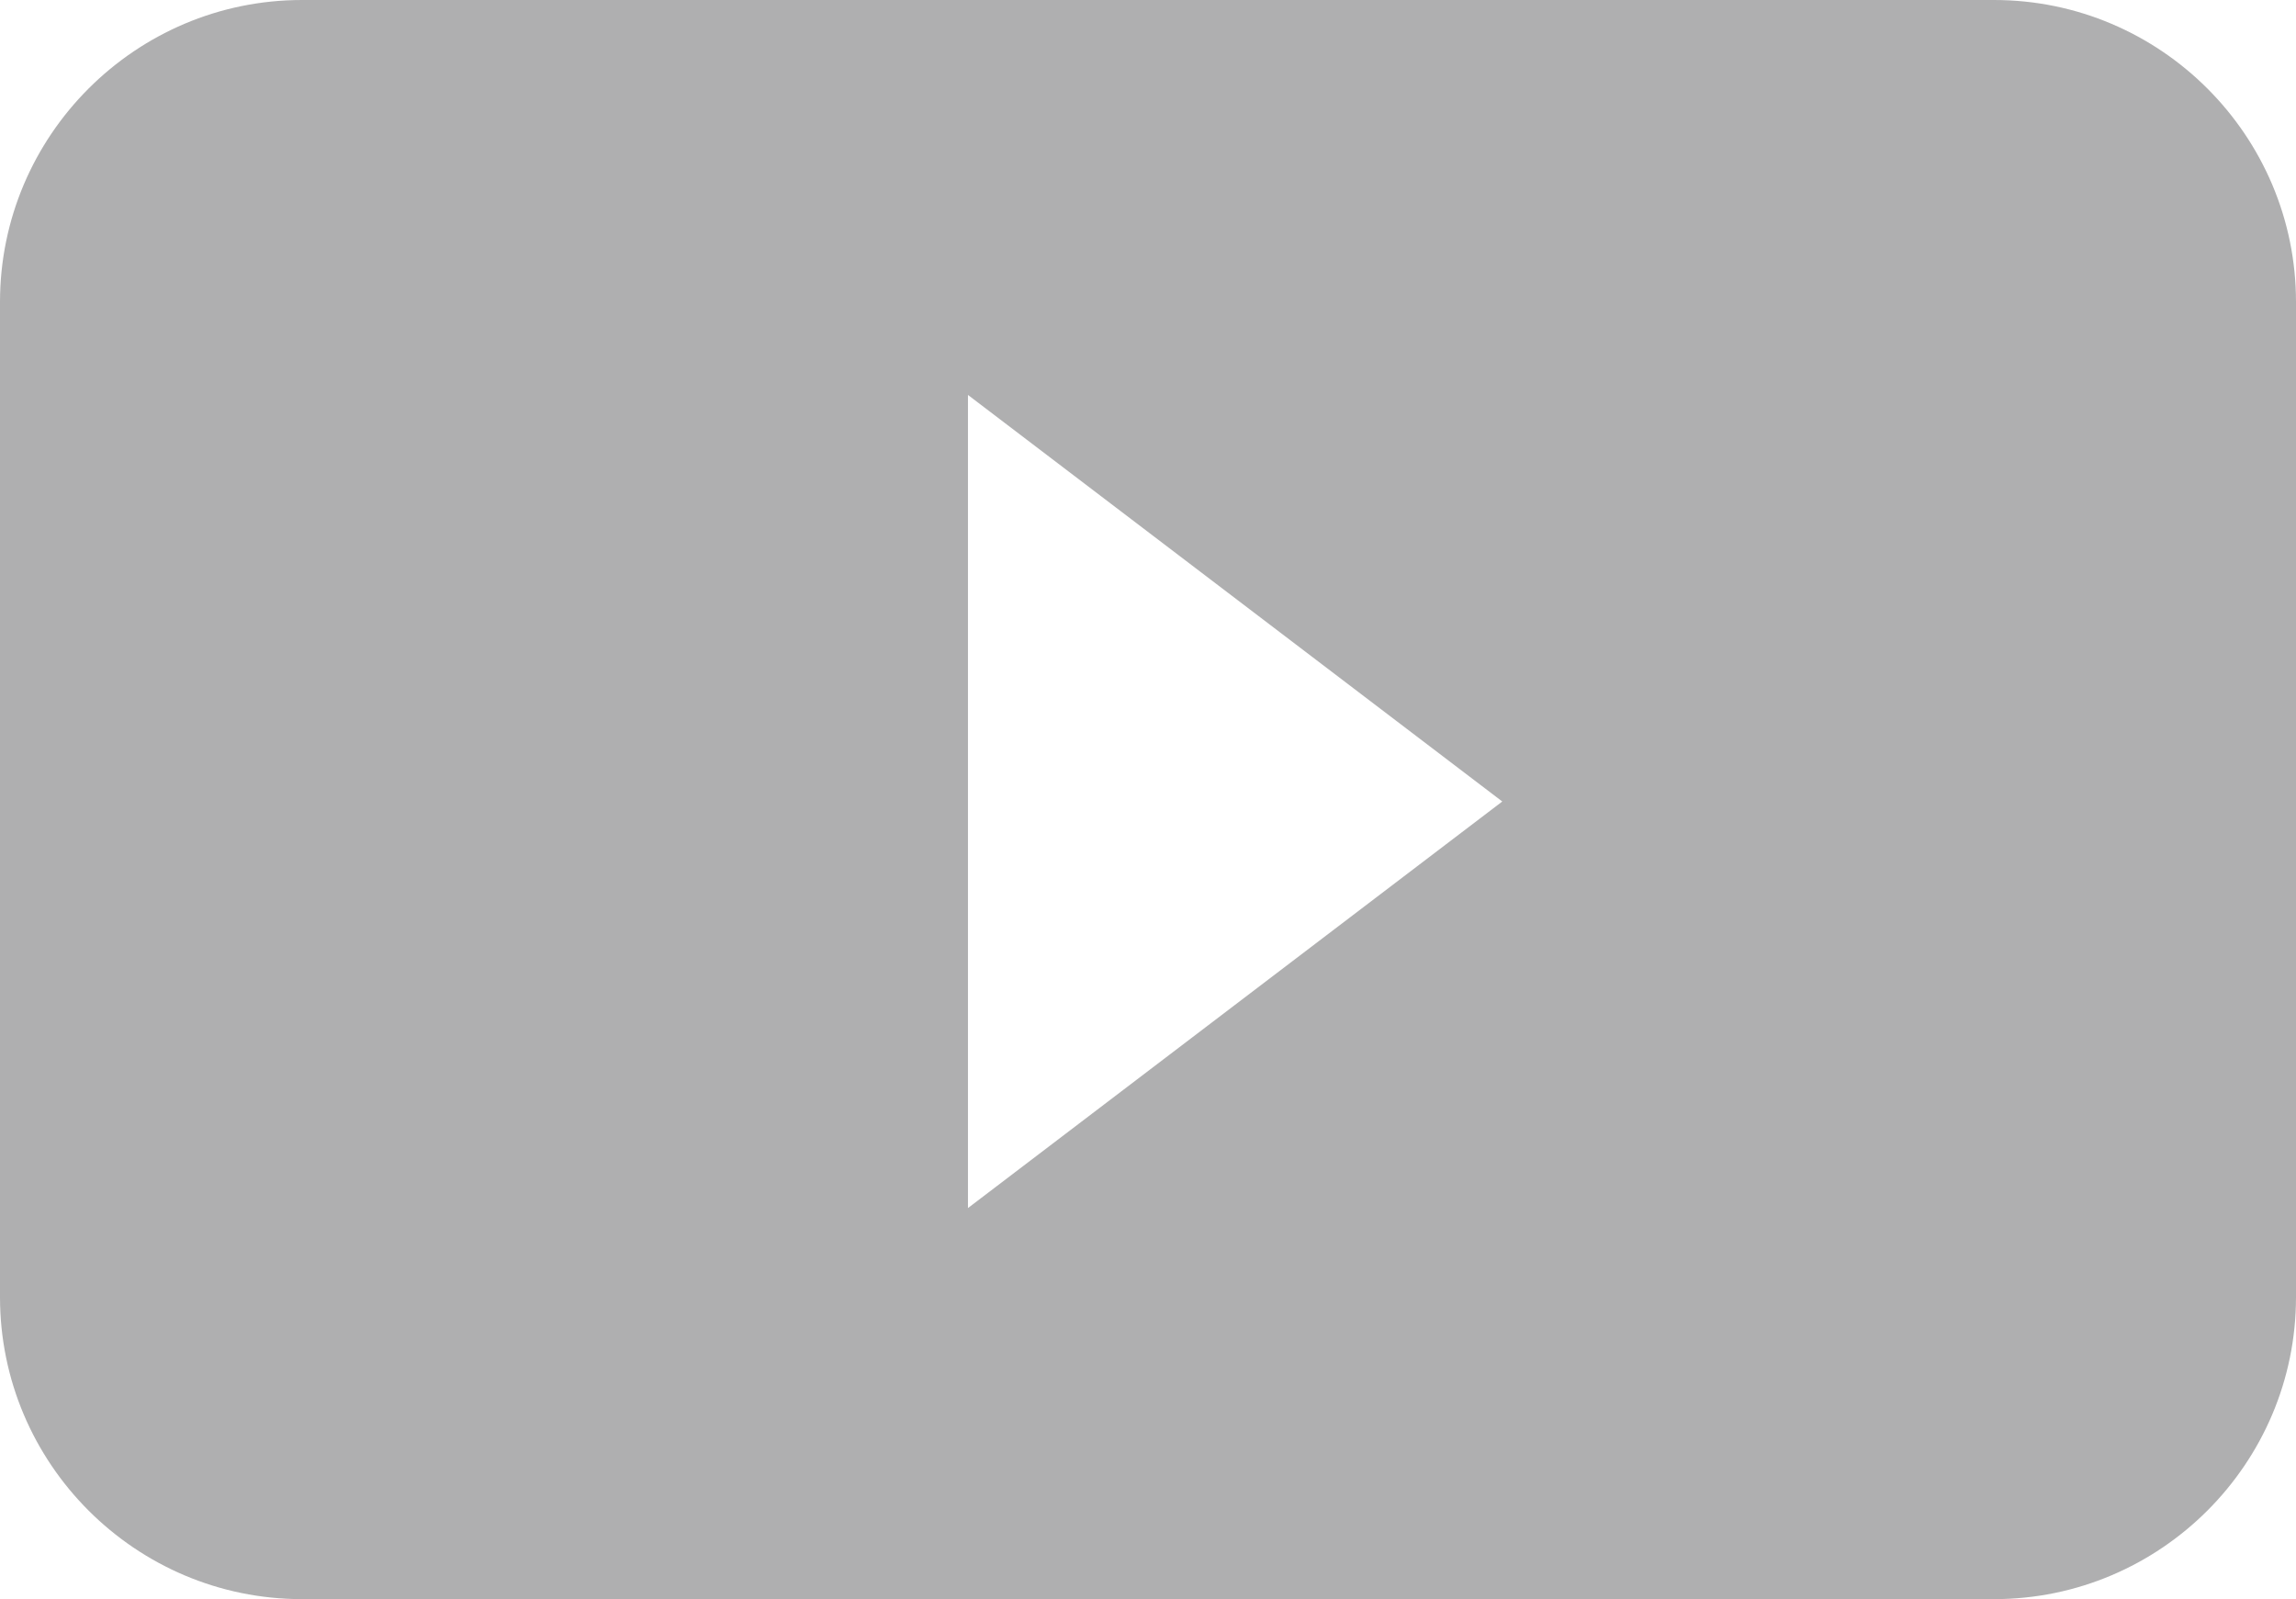 <?xml version="1.0" encoding="utf-8"?>
<!-- Generator: Adobe Illustrator 21.1.0, SVG Export Plug-In . SVG Version: 6.00 Build 0)  -->
<svg version="1.1" id="Capa_1" xmlns="http://www.w3.org/2000/svg" xmlns:xlink="http://www.w3.org/1999/xlink" x="0px" y="0px"
	 width="59.3px" height="41.3px" viewBox="0 0 59.3 41.3" style="enable-background:new 0 0 59.3 41.3;" xml:space="preserve">
<path fill="#afafb0" d="M7.8,0C3.5,0,0,3.5,0,7.8v25.7c0,4.3,3.5,7.8,7.8,7.8h43.7c4.3,0,7.8-3.5,7.8-7.8V7.8c0-4.3-3.5-7.8-7.8-7.8
	C51.5,0,7.8,0,7.8,0z M25,31.2v-21l13.8,10.5L25,31.2z"/>
</svg>
